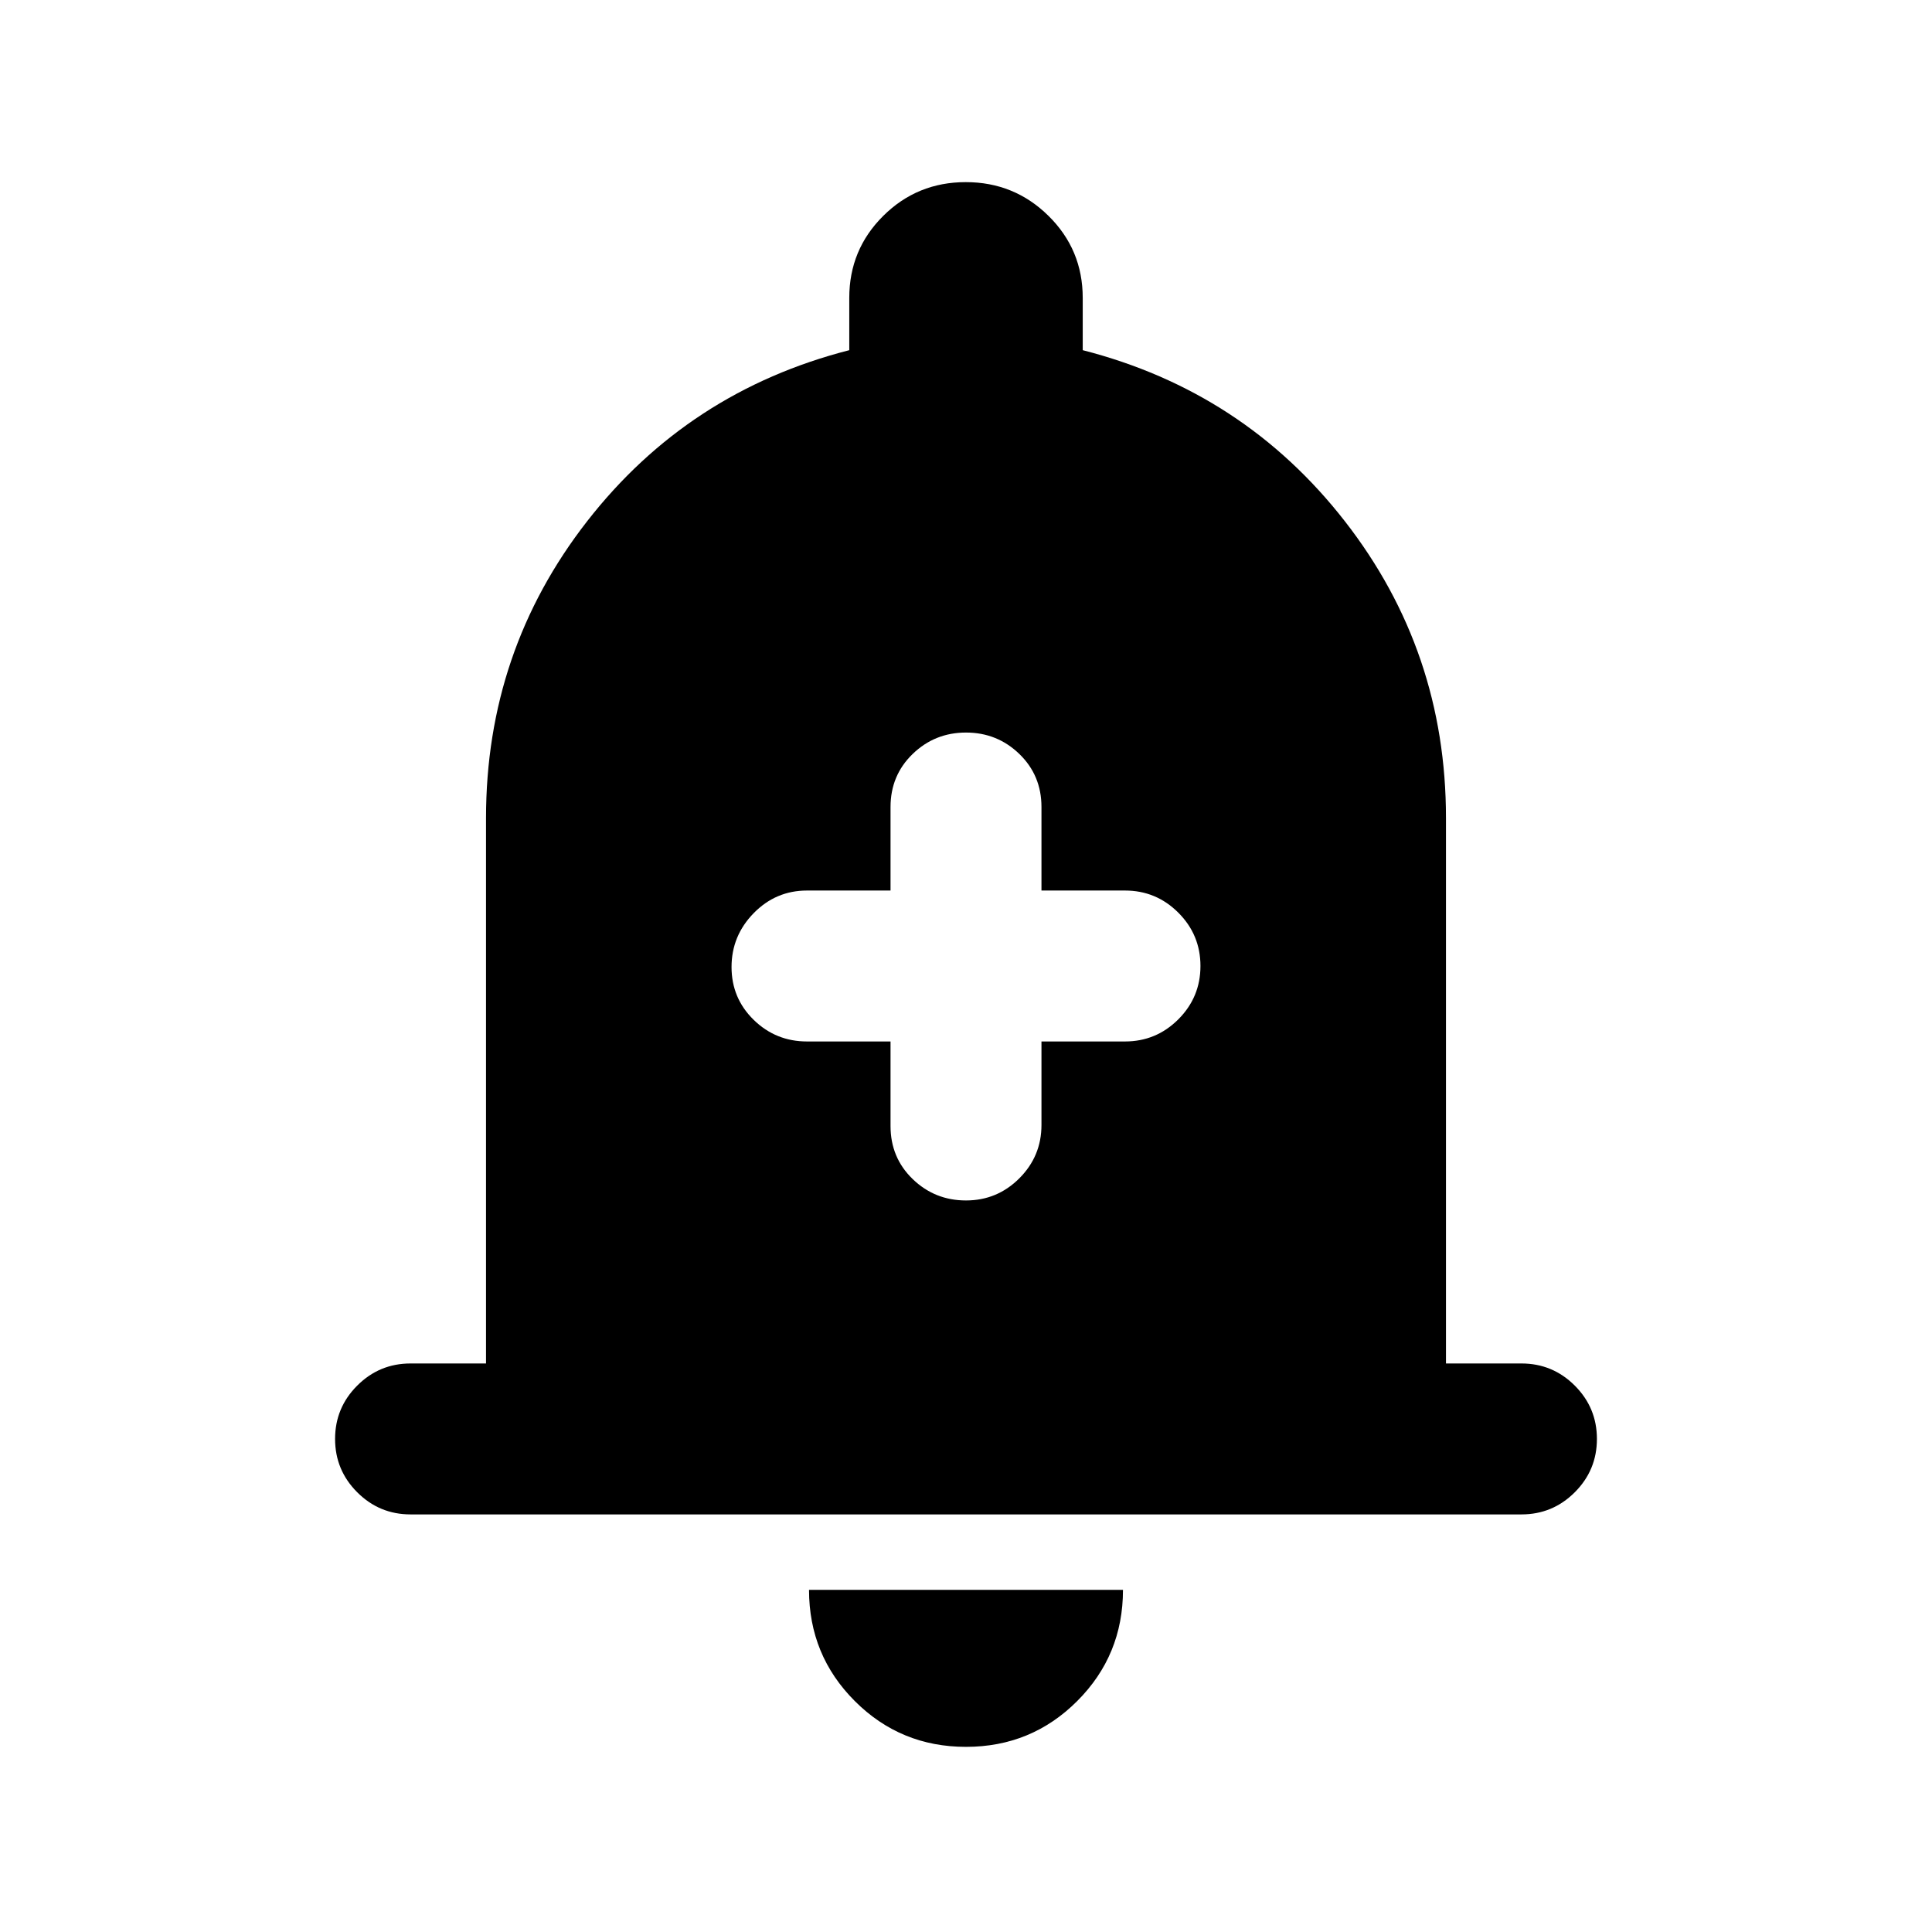 <svg xmlns="http://www.w3.org/2000/svg" height="24" viewBox="0 -960 960 960" width="24"><path d="M204-207.5q-15.5 0-26.5-11t-11-26.5q0-15.5 11-26.5t26.5-11h37.5v-271q0-83 50.25-147.5T422-786v-26q0-23.96 16.88-40.73 16.88-16.77 41-16.77T521-852.73q17 16.77 17 40.73v26q80 20.5 130.25 85t50.25 147.5v271H756q15.5 0 26.5 11t11 26.5q0 15.5-11 26.5t-26.5 11H204ZM480-92q-32.5 0-55.25-22.75T402-170h156q0 32.5-22.75 55.25T480-92Zm-37.5-350.5v42q0 15.73 11 26.36 11 10.64 26.5 10.64t26.5-11q11-11 11-26.5v-41.5H559q15.5 0 26.5-11t11-26.5q0-15.5-11-26.5t-26.5-11h-41.5V-559q0-15.72-11-26.36Q495.5-596 480-596t-26.5 10.64q-11 10.64-11 26.36v41.5H401q-15.5 0-26.5 11.25t-11 26.75q0 15.5 11 26.25T401-442.5h41.5Z"/></svg>